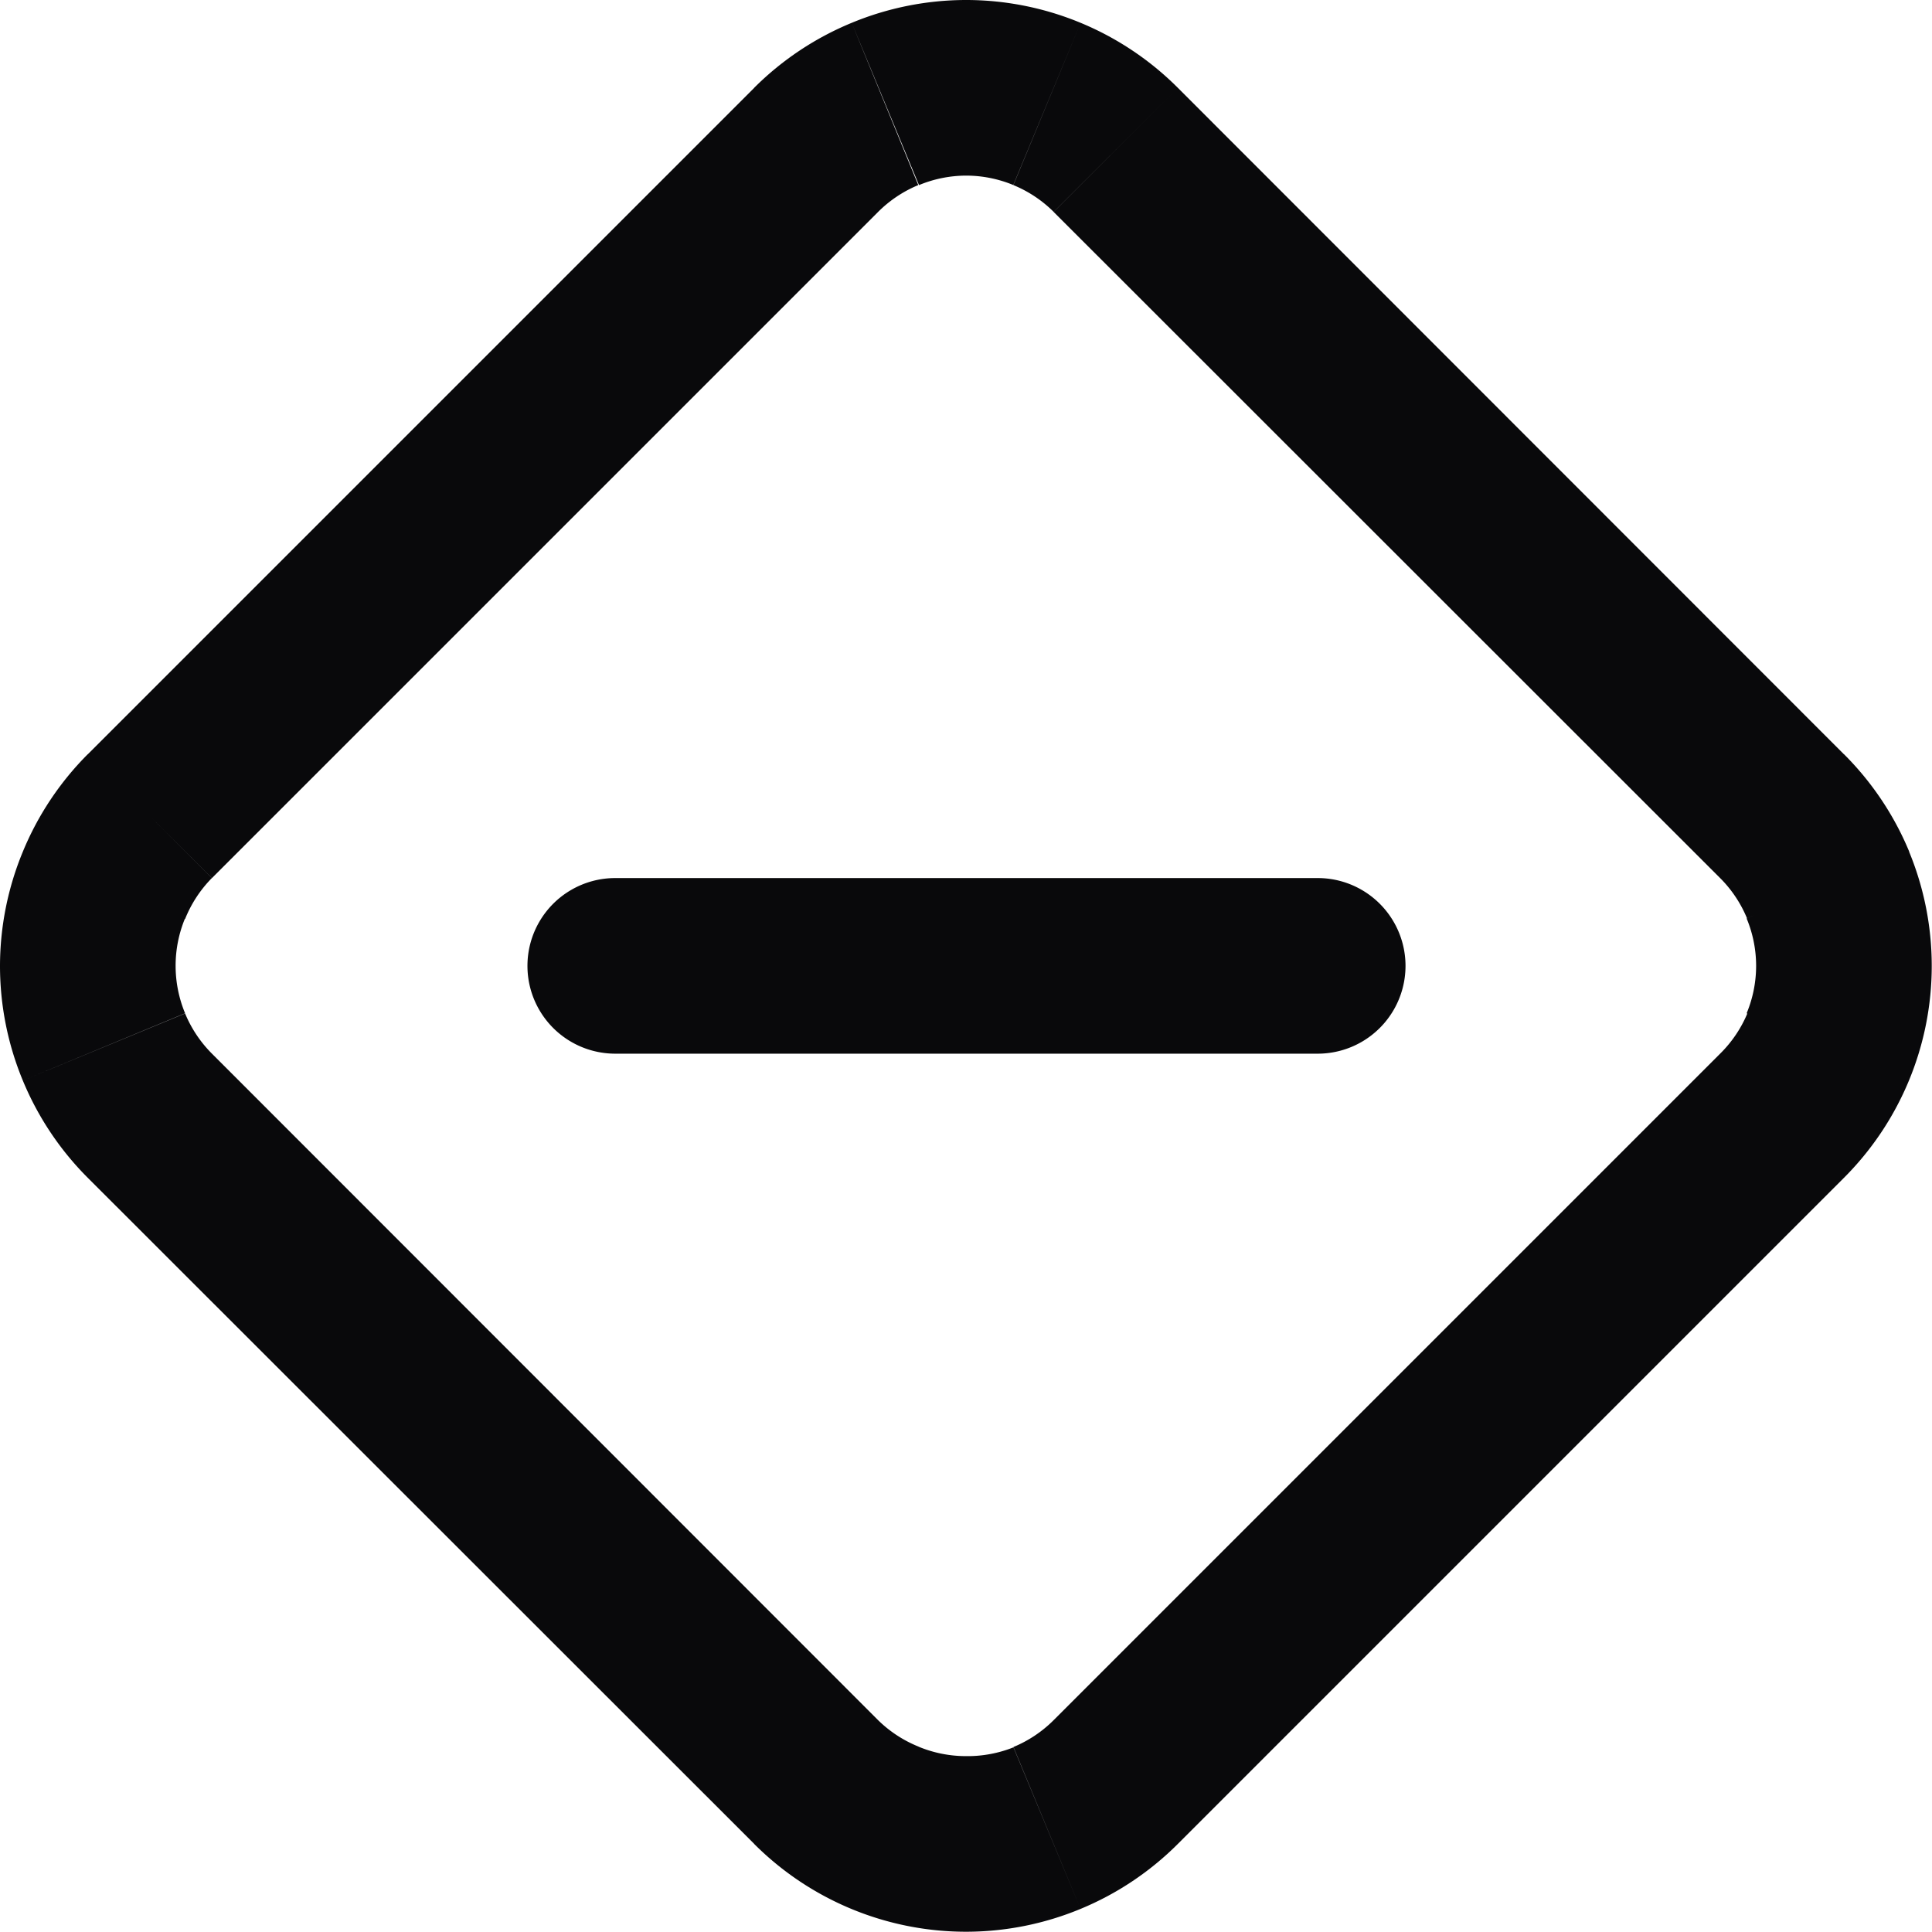 <svg id="diamond-minus" xmlns="http://www.w3.org/2000/svg" width="22.003" height="22.004" viewBox="0 0 22.003 22.004">
  <path id="Vector" d="M1.707,9.3,2.413,10h0ZM1,11H1Zm.707,1.7L2.414,12h0ZM9.3,20.3,10,19.59h0ZM11,21v0Zm1.7-.707L12,19.59h0Zm7.59-7.59L19.59,12h0Zm0-3.41L19.59,10h0Zm-7.59-7.59L12,2.413h0Zm-3.41,0L10,2.414h0ZM7.007,10a1,1,0,1,0,0,2Zm8,2a1,1,0,1,0,0-2ZM1,8.589A3.41,3.41,0,0,0,.26,9.7l1.848.766A1.41,1.41,0,0,1,2.413,10ZM.26,9.7A3.41,3.41,0,0,0,0,11H2a1.41,1.41,0,0,1,.107-.54ZM0,11a3.41,3.41,0,0,0,.26,1.306l1.848-.766A1.41,1.41,0,0,1,2,11Zm.26,1.306A3.409,3.409,0,0,0,1,13.414L2.414,12a1.411,1.411,0,0,1-.306-.458ZM1,13.414,8.59,21,10,19.59,2.414,12ZM8.589,21a3.41,3.41,0,0,0,1.107.74l.766-1.848A1.409,1.409,0,0,1,10,19.59Zm1.107.74A3.41,3.41,0,0,0,11,22V20a1.409,1.409,0,0,1-.54-.108ZM11,22a3.41,3.41,0,0,0,1.306-.26L11.542,19.9A1.41,1.41,0,0,1,11,20Zm1.306-.26A3.41,3.41,0,0,0,13.414,21L12,19.59a1.41,1.41,0,0,1-.458.306ZM13.414,21,21,13.414,19.59,12,12,19.59ZM21,13.414a3.411,3.411,0,0,0,.74-1.107L19.9,11.542A1.41,1.41,0,0,1,19.59,12Zm.74-1.107A3.41,3.41,0,0,0,22,11H20a1.41,1.41,0,0,1-.108.54ZM22,11a3.41,3.41,0,0,0-.26-1.306l-1.848.766A1.409,1.409,0,0,1,20,11ZM21.744,9.7A3.41,3.41,0,0,0,21,8.589L19.59,10a1.409,1.409,0,0,1,.306.458ZM21,8.59,13.414,1,12,2.414,19.59,10ZM13.414,1A3.409,3.409,0,0,0,12.307.26l-.766,1.848A1.411,1.411,0,0,1,12,2.413ZM12.307.26A3.41,3.41,0,0,0,11,0V2a1.41,1.41,0,0,1,.54.107ZM11,0A3.41,3.41,0,0,0,9.7.26l.766,1.848A1.41,1.41,0,0,1,11,2ZM9.7.26A3.41,3.41,0,0,0,8.589,1L10,2.414a1.41,1.41,0,0,1,.458-.306ZM8.59,1,1,8.59,2.414,10,10,2.414ZM7.007,12h8V10h-8Z" fill="#09090b"/>
</svg>

